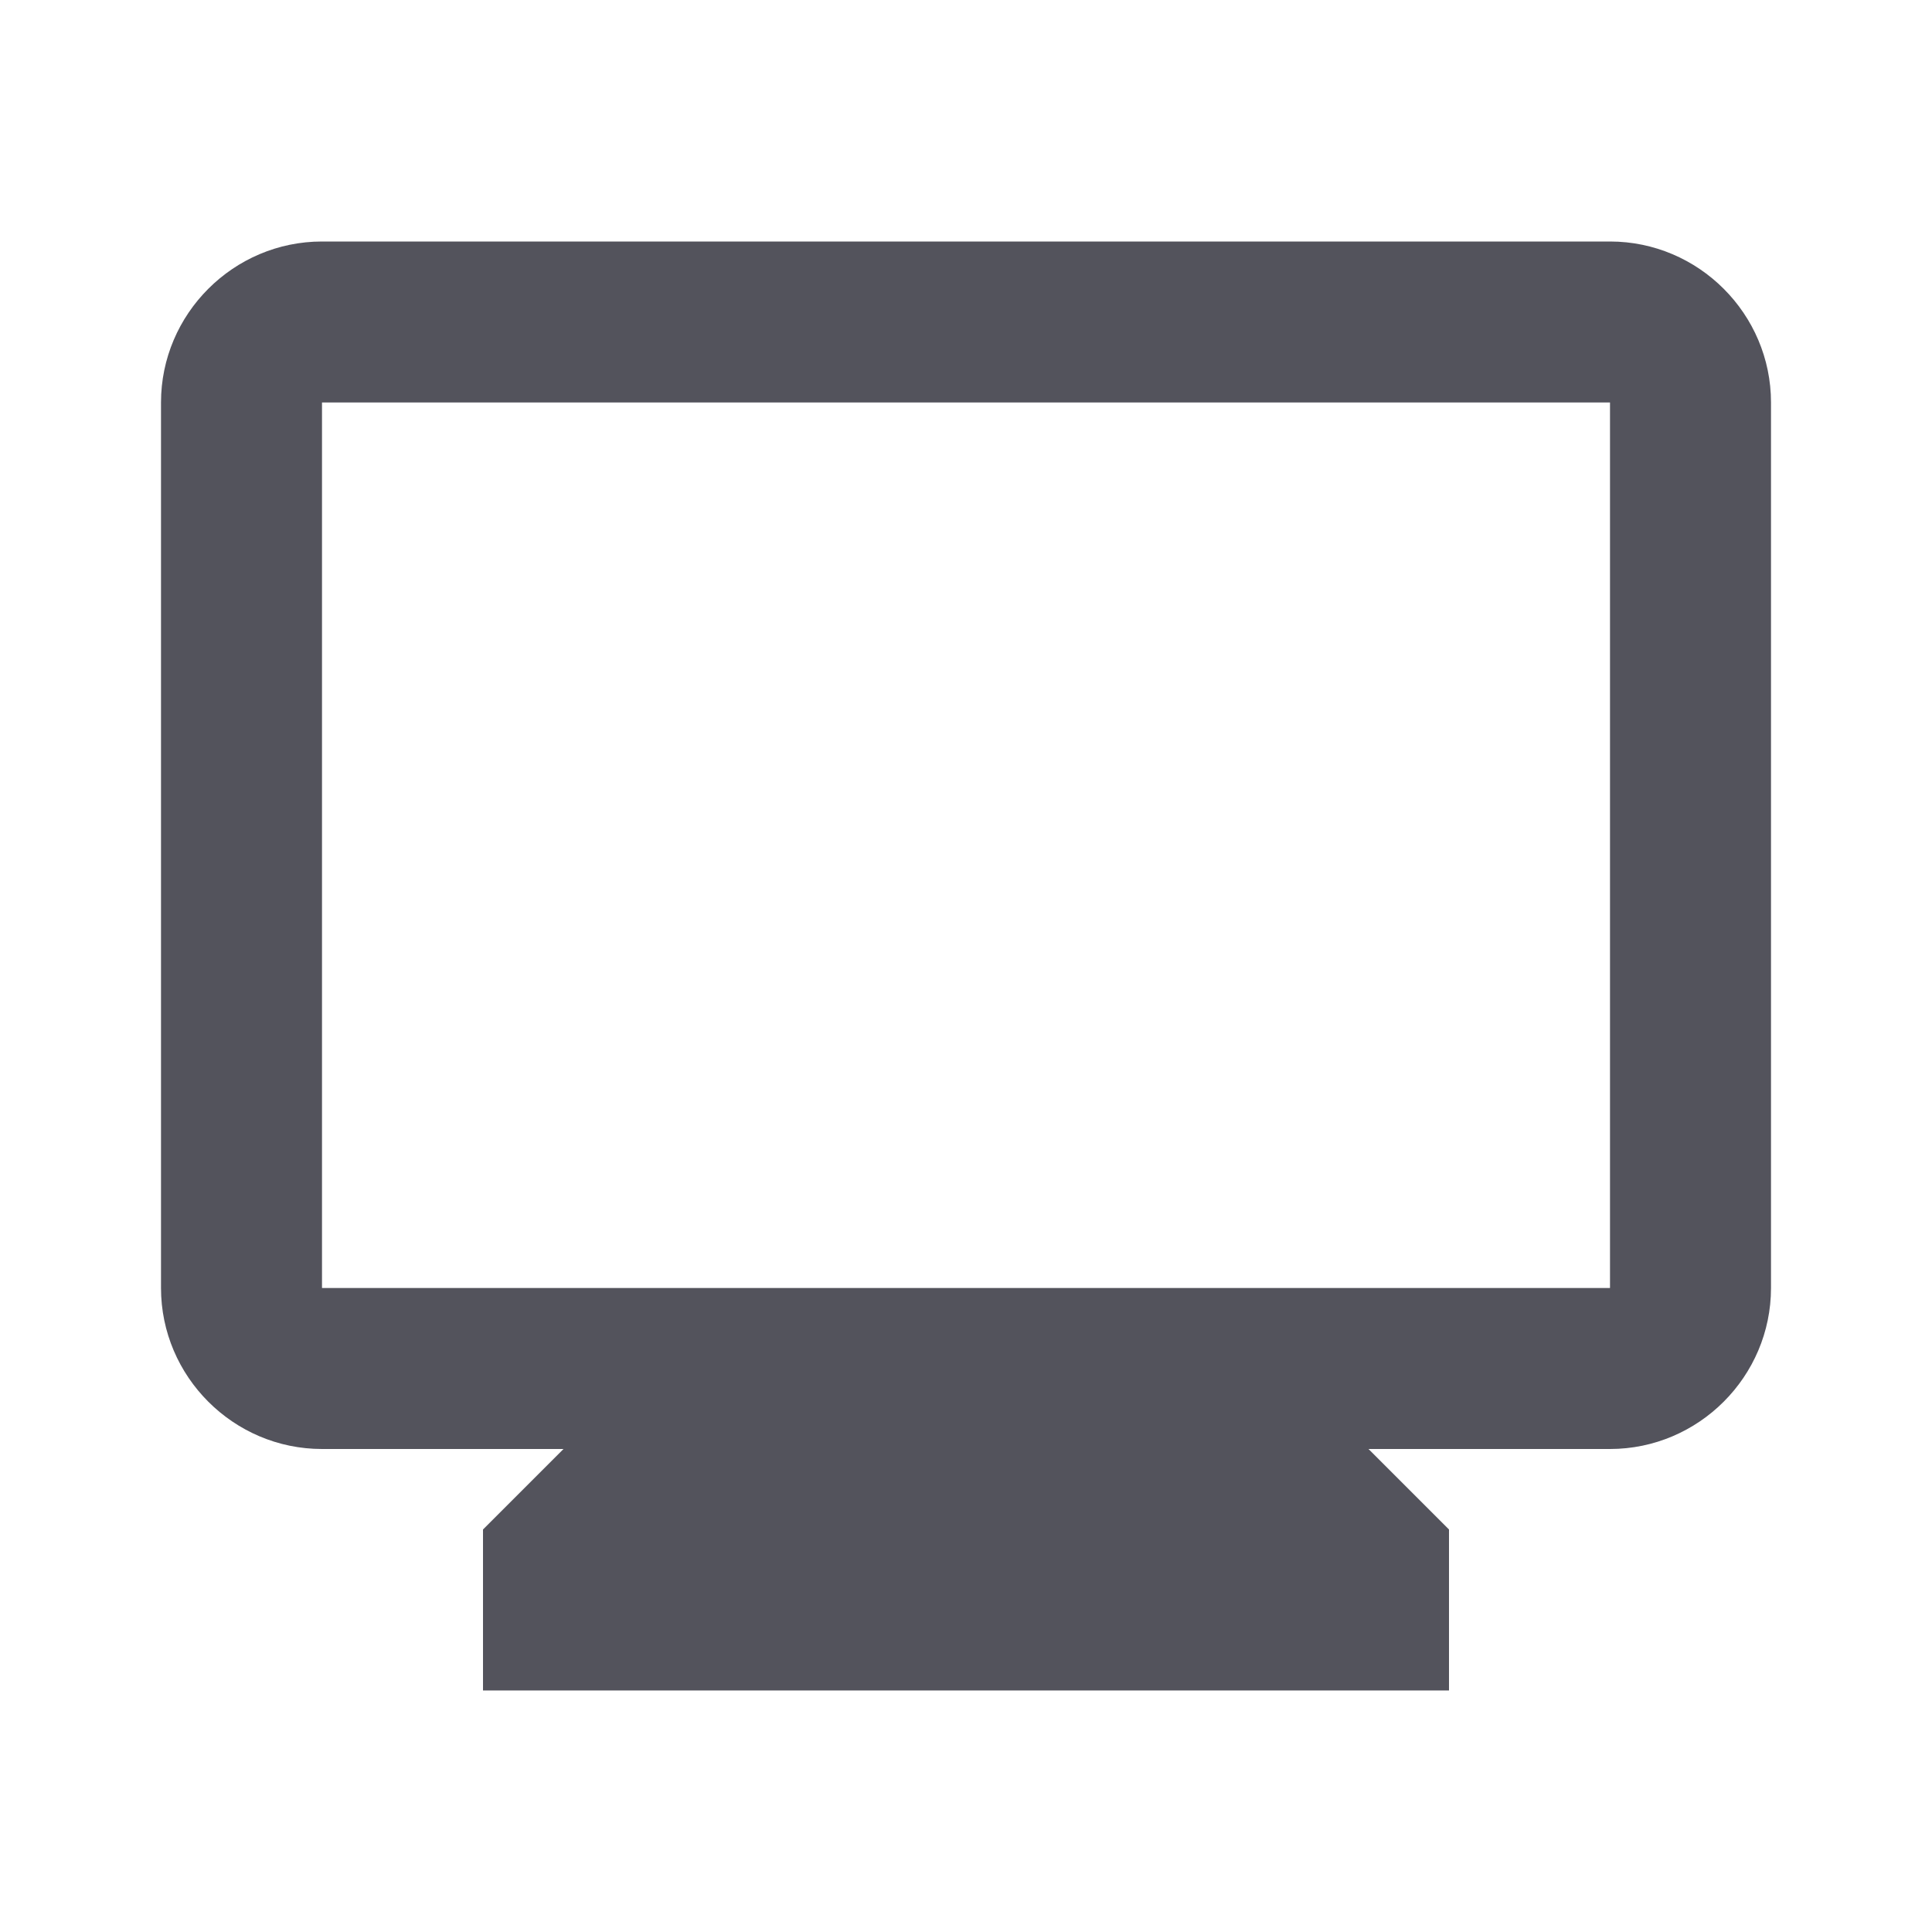 <svg xmlns="http://www.w3.org/2000/svg" focusable="false" viewBox="0 0 24 24" color="rgb(83, 83, 92)" style="user-select: none; width: 100%; height: 100%; display: inline-block; fill: rgb(83, 83, 92); flex-shrink: 0;"><path d="M20 3H4c-1.1 0-2 .9-2 2v11c0 1.1.9 2 2 2h3l-1 1v2h12v-2l-1-1h3c1.1 0 2-.9 2-2V5c0-1.1-.9-2-2-2zm0 13H4V5h16v11z"></path></svg>